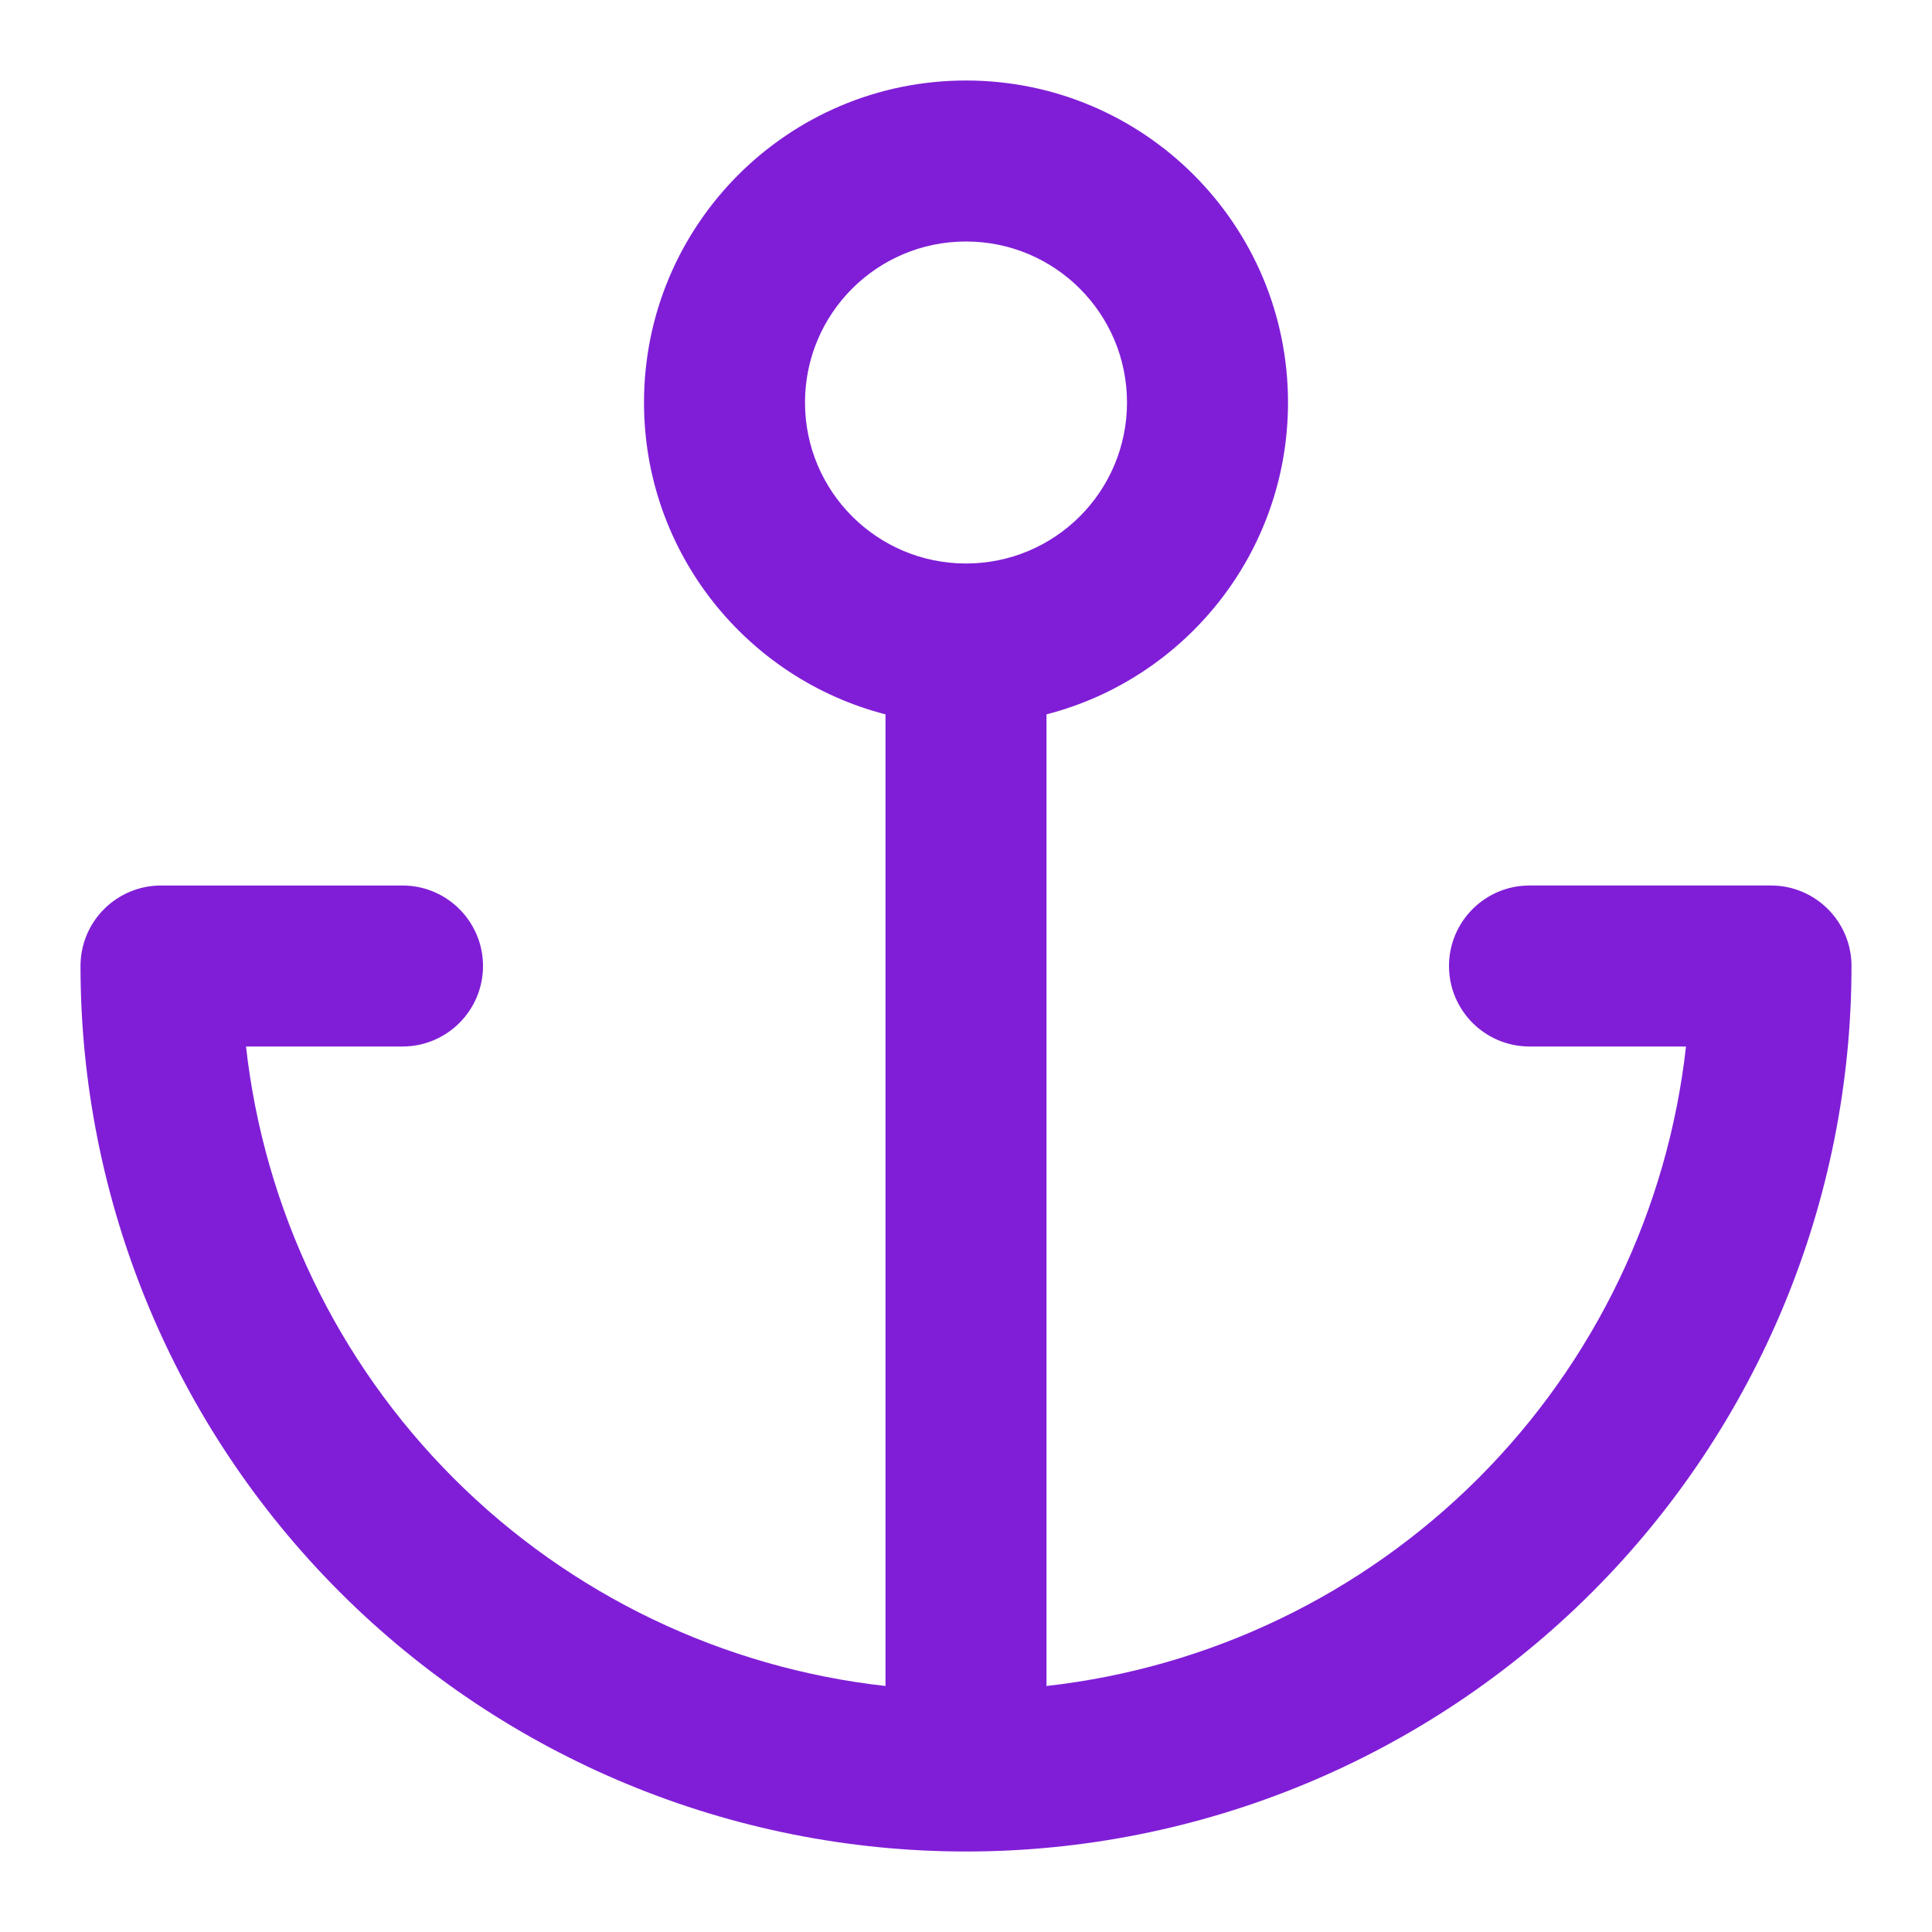 <svg fill="none" height="24" viewBox="0 0 24 24" width="24" xmlns="http://www.w3.org/2000/svg"><path clip-rule="evenodd" d="m16 5c0 1.864-1.275 3.43-3 3.874v12.07c2.019-.226 3.913-1.13 5.364-2.58 1.45-1.45 2.355-3.345 2.58-5.364h-1.944c-.552 0-1-.448-1-1s.448-1 1-1h3c.552 0 1 .448 1 1 0 2.917-1.159 5.715-3.222 7.778s-4.861 3.222-7.778 3.222c-2.917 0-5.715-1.159-7.778-3.222s-3.222-4.861-3.222-7.778c0-.265.105-.52.293-.707.188-.188.442-.293.707-.293h3c.552 0 1 .448 1 1s-.448 1-1 1h-1.944c.226 2.019 1.13 3.913 2.58 5.364 1.45 1.45 3.345 2.355 5.364 2.58v-12.07c-1.725-.444-3-2.01-3-3.874 0-2.209 1.791-4 4-4 2.209 0 4 1.791 4 4zm-4-2c-1.105 0-2 .895-2 2s.895 2 2 2 2-.895 2-2-.895-2-2-2z" fill="#801ed7" fill-rule="evenodd"/></svg>